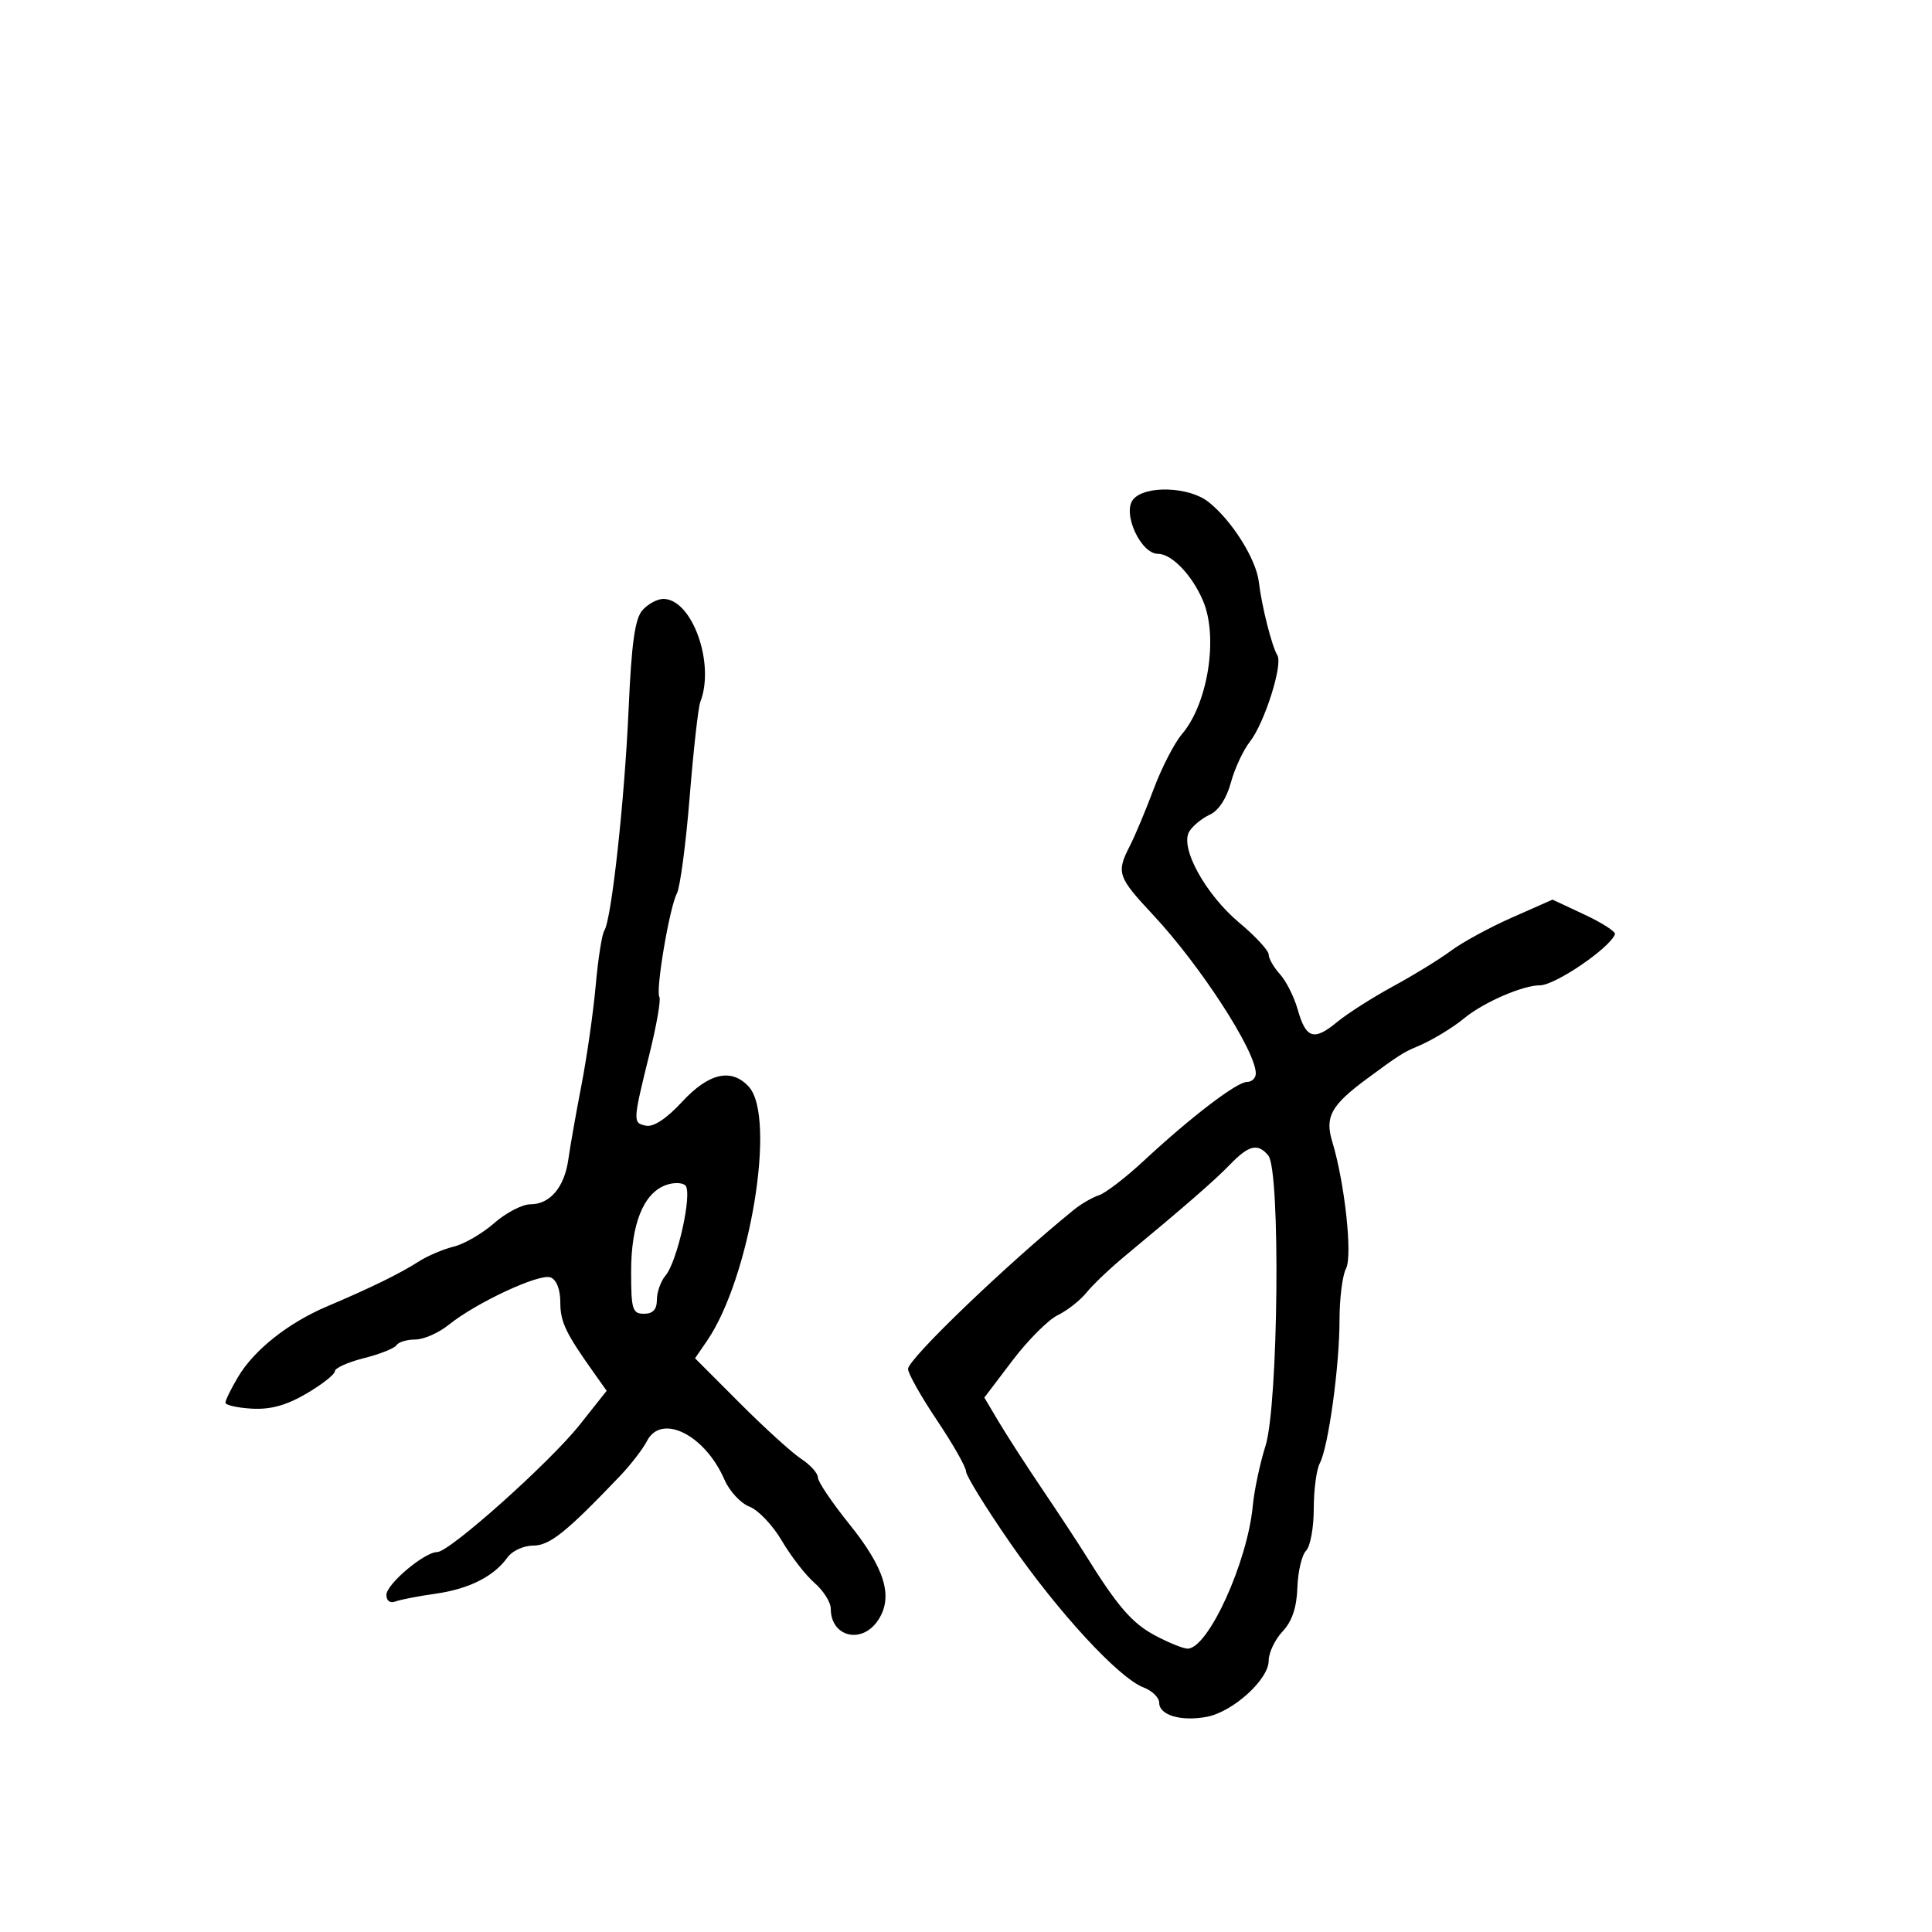 <svg xmlns="http://www.w3.org/2000/svg" width="300" height="300" viewBox="0 0 300 300" version="1.1">
	<path d="M 175.960 77.548 C 174.224 79.640, 177.121 86, 179.810 86 C 181.948 86, 185.102 89.288, 186.809 93.297 C 189.205 98.924, 187.566 109.272, 183.531 114 C 182.357 115.375, 180.386 119.200, 179.151 122.500 C 177.916 125.800, 176.251 129.774, 175.453 131.331 C 173.310 135.506, 173.529 136.157, 179.066 142.080 C 186.400 149.927, 195 163.203, 195 166.679 C 195 167.405, 194.387 168, 193.638 168 C 192.054 168, 184.909 173.458, 177.606 180.247 C 174.798 182.857, 171.664 185.265, 170.643 185.598 C 169.622 185.931, 167.871 186.945, 166.754 187.851 C 156.346 196.292, 141 211.022, 141 212.570 C 141 213.270, 143.025 216.863, 145.500 220.554 C 147.975 224.245, 150 227.807, 150 228.469 C 150 229.132, 153.087 234.135, 156.861 239.587 C 164.330 250.380, 173.733 260.568, 177.573 262.028 C 178.908 262.535, 180 263.606, 180 264.408 C 180 266.331, 183.394 267.336, 187.369 266.591 C 191.446 265.826, 197 260.797, 197 257.871 C 197 256.638, 197.968 254.598, 199.152 253.338 C 200.628 251.767, 201.352 249.625, 201.457 246.519 C 201.541 244.028, 202.148 241.452, 202.805 240.795 C 203.462 240.138, 204 237.209, 204 234.286 C 204 231.364, 204.418 228.191, 204.928 227.236 C 206.262 224.741, 208 212.153, 208 204.992 C 208 201.624, 208.453 198.023, 209.006 196.989 C 210.047 195.044, 208.823 183.720, 206.880 177.307 C 205.698 173.407, 206.668 171.641, 212.268 167.500 C 217.067 163.950, 218.013 163.343, 220 162.533 C 222.164 161.651, 225.542 159.625, 227.348 158.126 C 230.313 155.665, 236.432 153, 239.117 153 C 241.474 153, 249.934 147.245, 250.773 145.071 C 250.923 144.682, 248.802 143.312, 246.060 142.028 L 241.075 139.693 234.787 142.473 C 231.329 144.002, 227.073 146.317, 225.330 147.617 C 223.586 148.916, 219.536 151.406, 216.330 153.150 C 213.123 154.894, 209.206 157.392, 207.624 158.701 C 204.028 161.679, 202.787 161.287, 201.510 156.770 C 200.954 154.807, 199.713 152.333, 198.750 151.272 C 197.787 150.211, 197 148.838, 197 148.221 C 197 147.604, 194.965 145.398, 192.478 143.319 C 187.175 138.887, 183.161 131.577, 184.675 129.110 C 185.219 128.225, 186.652 127.050, 187.860 126.501 C 189.213 125.885, 190.468 123.977, 191.125 121.536 C 191.712 119.355, 193.050 116.480, 194.098 115.148 C 196.343 112.294, 199.235 103.189, 198.351 101.759 C 197.496 100.375, 195.915 94.121, 195.473 90.371 C 195.051 86.799, 191.262 80.780, 187.641 77.932 C 184.622 75.558, 177.798 75.333, 175.960 77.548 M 99.760 94.750 C 98.597 96.063, 98.061 99.871, 97.615 110 C 96.988 124.251, 94.956 142.803, 93.833 144.520 C 93.467 145.081, 92.867 148.906, 92.501 153.020 C 92.135 157.134, 91.139 164.100, 90.288 168.500 C 89.437 172.900, 88.523 178.075, 88.256 180 C 87.656 184.332, 85.416 187, 82.380 187 C 81.109 187, 78.567 188.319, 76.730 189.932 C 74.894 191.544, 72.066 193.185, 70.446 193.578 C 68.826 193.970, 66.375 195.015, 65 195.900 C 62.129 197.747, 57.533 199.997, 50.788 202.856 C 44.762 205.411, 39.468 209.605, 36.968 213.807 C 35.886 215.626, 35.002 217.426, 35.005 217.807 C 35.008 218.188, 36.852 218.605, 39.104 218.734 C 42.009 218.901, 44.474 218.220, 47.599 216.389 C 50.019 214.971, 52 213.409, 52 212.919 C 52 212.430, 54.033 211.517, 56.517 210.891 C 59.001 210.266, 61.278 209.359, 61.576 208.877 C 61.874 208.395, 63.182 208, 64.482 208 C 65.783 208, 68.119 206.973, 69.673 205.719 C 73.939 202.276, 83.771 197.698, 85.486 198.356 C 86.411 198.711, 87.002 200.215, 87.005 202.219 C 87.010 205.302, 87.807 206.960, 92.351 213.354 L 94.203 215.959 90.025 221.229 C 85.400 227.063, 69.804 241, 67.900 241 C 65.910 241, 60 245.981, 60 247.658 C 60 248.566, 60.572 248.995, 61.372 248.687 C 62.127 248.398, 64.939 247.851, 67.622 247.472 C 72.836 246.736, 76.693 244.790, 78.807 241.830 C 79.525 240.823, 81.312 240, 82.776 240 C 85.347 240, 87.921 237.943, 96.213 229.257 C 97.915 227.473, 99.829 224.998, 100.466 223.757 C 102.695 219.410, 109.468 222.789, 112.491 229.756 C 113.268 231.547, 115.017 233.436, 116.379 233.954 C 117.740 234.472, 120.002 236.854, 121.405 239.248 C 122.808 241.643, 125.091 244.588, 126.478 245.794 C 127.865 247, 129 248.800, 129 249.793 C 129 254.212, 133.868 255.377, 136.371 251.556 C 138.749 247.927, 137.413 243.523, 131.835 236.600 C 129.176 233.300, 127 230.067, 127 229.415 C 127 228.763, 125.836 227.467, 124.413 226.535 C 122.991 225.603, 118.699 221.707, 114.877 217.876 L 107.926 210.912 109.783 208.206 C 116.462 198.470, 120.580 173.509, 116.289 168.767 C 113.604 165.800, 110.070 166.591, 105.919 171.087 C 103.528 173.677, 101.478 175.037, 100.323 174.799 C 98.234 174.369, 98.241 174.231, 100.880 163.530 C 101.961 159.146, 102.641 155.228, 102.390 154.822 C 101.774 153.826, 103.947 140.941, 105.102 138.744 C 105.610 137.778, 106.505 131.028, 107.092 123.744 C 107.679 116.460, 108.422 109.825, 108.743 109 C 111.067 103.031, 107.466 93, 103 93 C 102.070 93, 100.612 93.787, 99.760 94.750 M 190.954 180.869 C 188.576 183.326, 184.140 187.186, 174.503 195.183 C 172.305 197.008, 169.696 199.498, 168.706 200.718 C 167.715 201.938, 165.709 203.513, 164.247 204.218 C 162.786 204.923, 159.622 208.091, 157.218 211.258 L 152.847 217.016 155.069 220.758 C 156.291 222.816, 159.363 227.569, 161.895 231.321 C 164.428 235.072, 167.400 239.589, 168.500 241.358 C 173.516 249.426, 175.764 252.036, 179.345 253.948 C 181.459 255.076, 183.737 256, 184.406 256 C 187.603 256, 193.716 242.588, 194.538 233.773 C 194.757 231.423, 195.645 227.250, 196.510 224.500 C 198.508 218.153, 198.856 181.737, 196.941 179.429 C 195.309 177.462, 193.929 177.794, 190.954 180.869 M 103.302 184.053 C 99.881 185.367, 98 190.118, 98 197.450 C 98 203.333, 98.204 204, 100 204 C 101.386 204, 102 203.333, 102 201.829 C 102 200.635, 102.601 198.947, 103.335 198.079 C 105.201 195.872, 107.561 185.148, 106.418 184.072 C 105.912 183.596, 104.513 183.588, 103.302 184.053" stroke="none" fill="black" fill-rule="evenodd"/>
</svg>